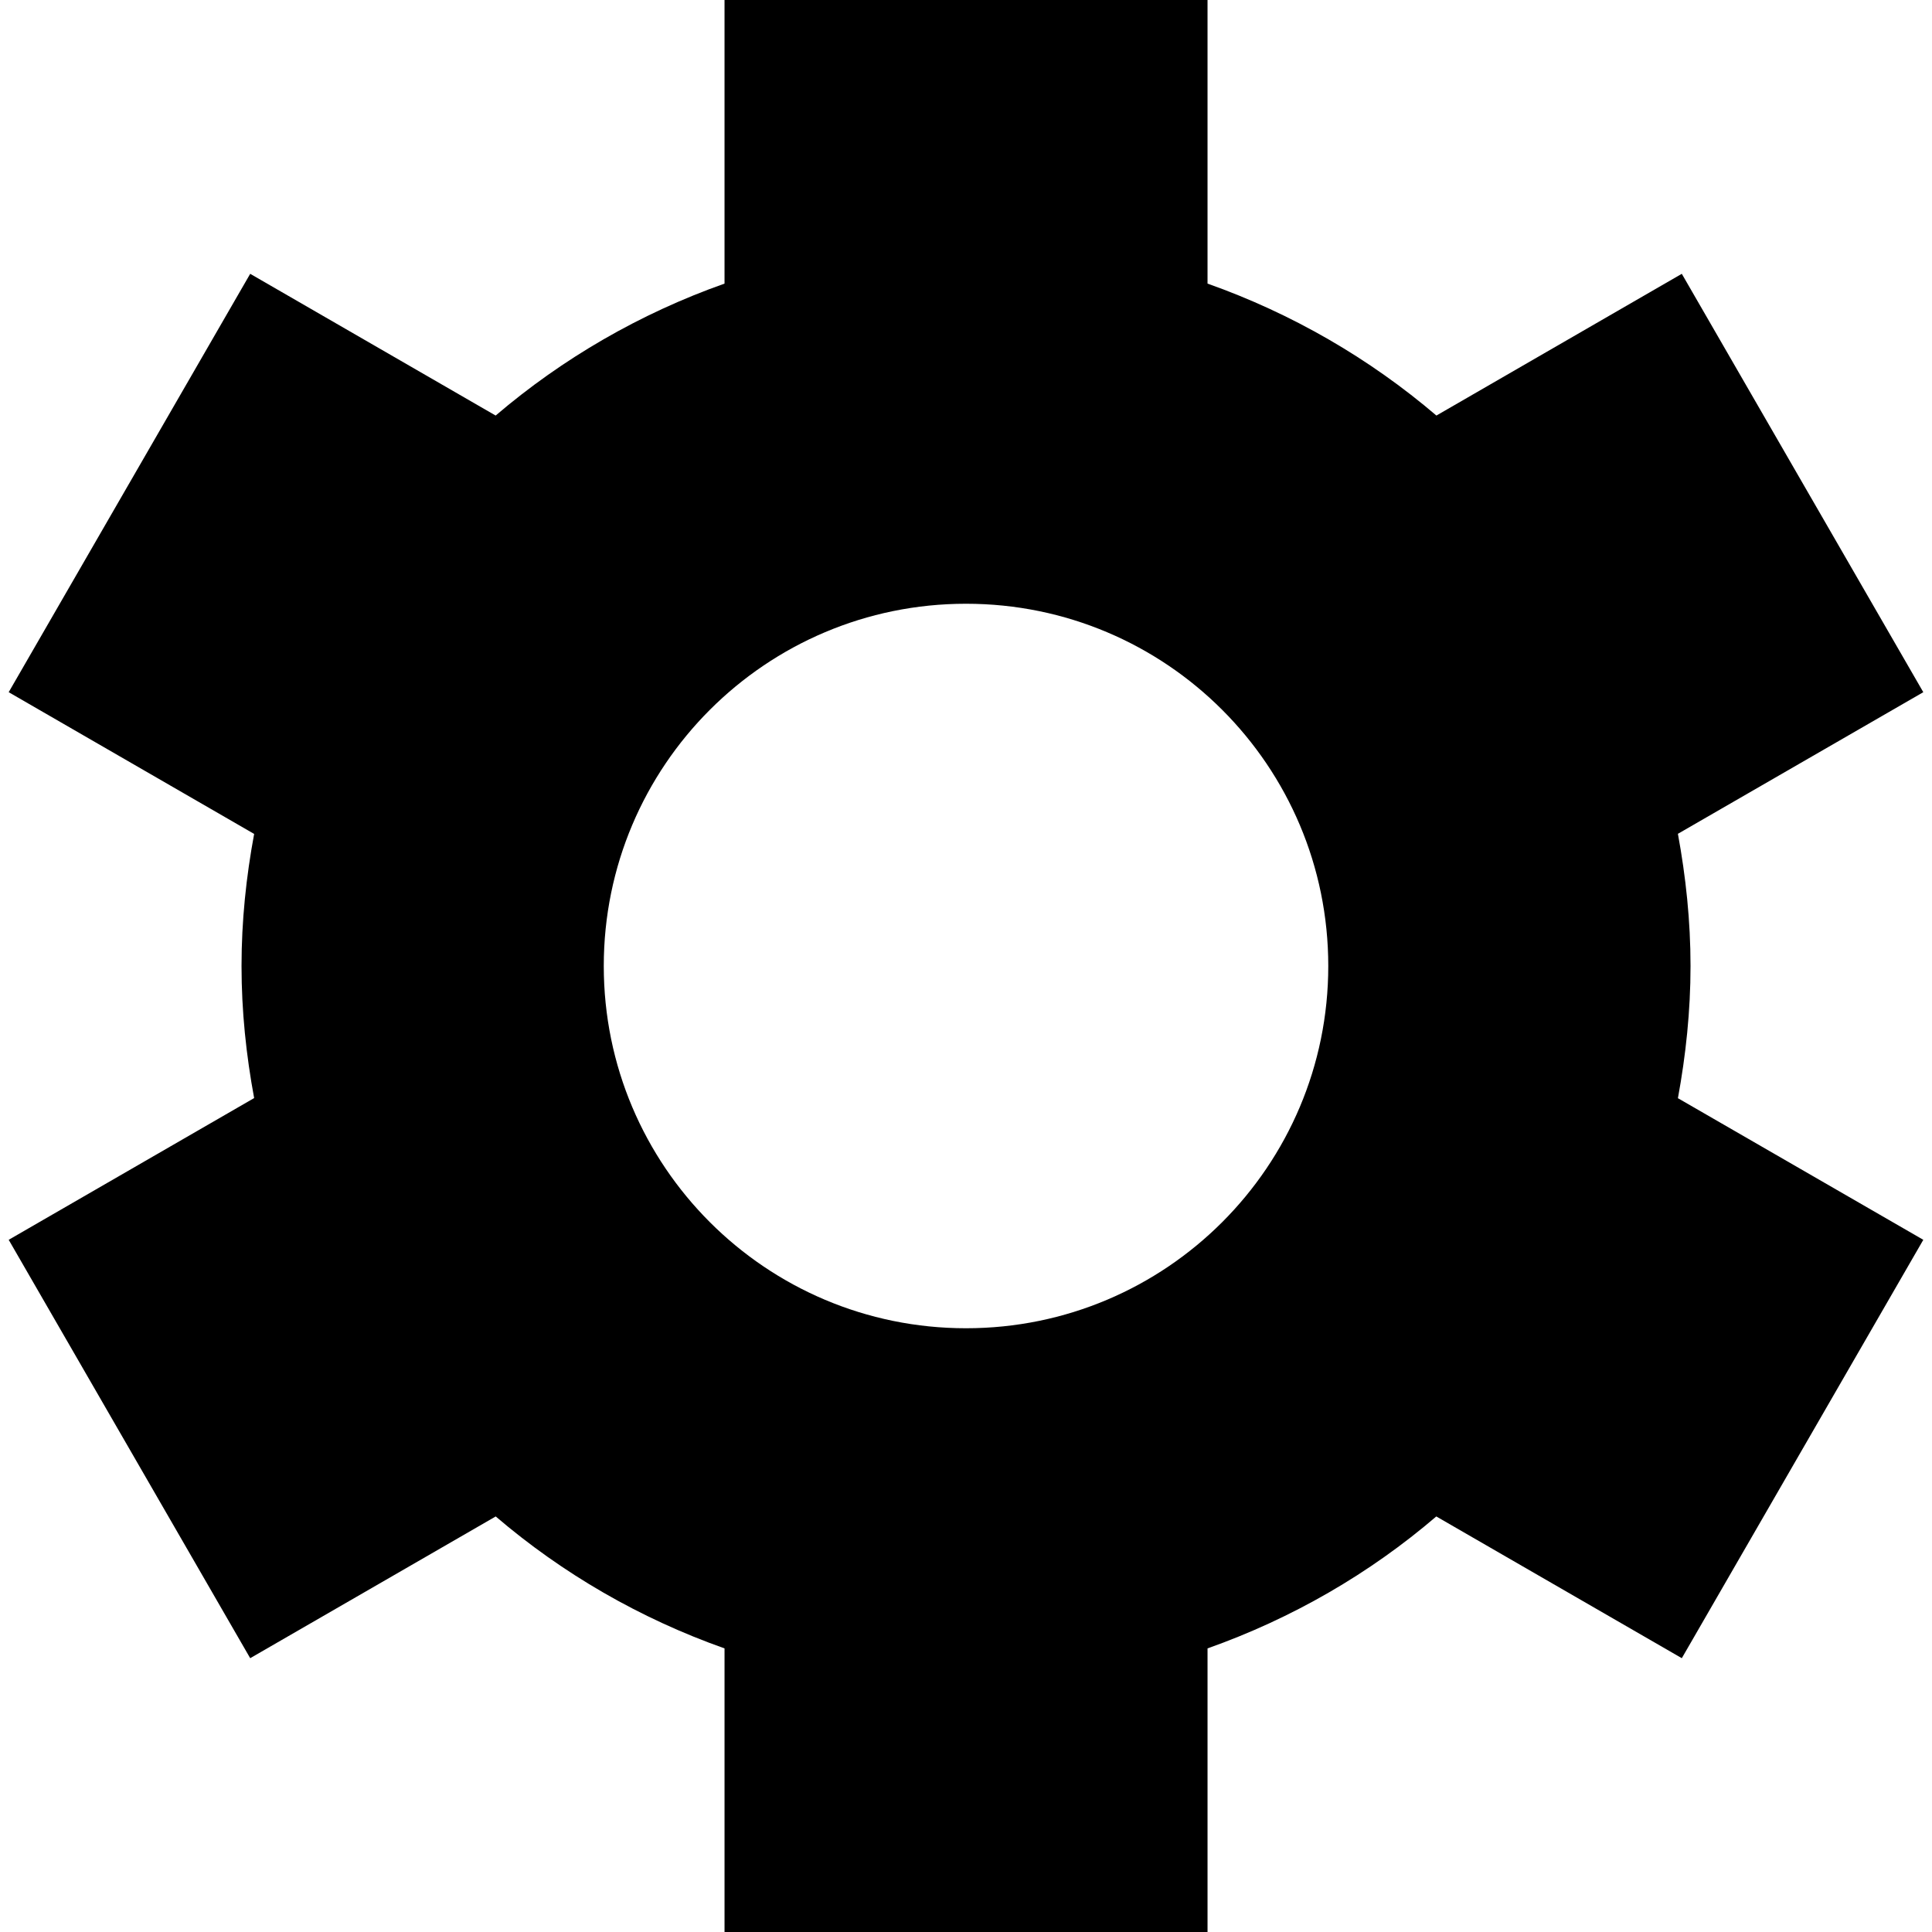 <?xml version="1.0" encoding="iso-8859-1"?>
<!-- Generator: Adobe Illustrator 16.0.0, SVG Export Plug-In . SVG Version: 6.00 Build 0)  -->
<!DOCTYPE svg PUBLIC "-//W3C//DTD SVG 1.1//EN" "http://www.w3.org/Graphics/SVG/1.1/DTD/svg11.dtd">
<svg version="1.1" id="Capa_1" xmlns="http://www.w3.org/2000/svg" xmlns:xlink="http://www.w3.org/1999/xlink" x="0px" y="0px"
	 width="512px" height="512px" viewBox="0 0 512 512" style="enable-background:new 0 0 512 512;" xml:space="preserve">
<g>
	<path d="M448.007,256c0-12-1.25-23.656-3.344-35.031l65.031-37.531l-64-110.875l-65.031,37.563
		c-17.719-15.126-38.25-27.032-60.656-34.97V0h-128v75.156c-22.422,7.938-42.938,19.844-60.656,34.969L66.304,72.563l-64,110.875
		L67.351,221c-2.109,11.344-3.344,23-3.344,35c0,11.969,1.234,23.625,3.344,35L2.304,328.562l64,110.875l65.063-37.562
		c17.719,15.156,38.219,27.031,60.641,34.969V512h128v-75.156c22.406-7.938,42.939-19.812,60.625-34.969l65.064,37.562l64-110.875
		l-65.031-37.53C446.757,279.656,448.007,267.969,448.007,256z M256.006,352c-53.031,0-96-42.969-96-96s42.969-96,96-96
		c53.032,0,96,42.969,96,96S309.038,352,256.006,352z"/>
</g>
<g>
</g>
<g>
</g>
<g>
</g>
<g>
</g>
<g>
</g>
<g>
</g>
<g>
</g>
<g>
</g>
<g>
</g>
<g>
</g>
<g>
</g>
<g>
</g>
<g>
</g>
<g>
</g>
<g>
</g>
</svg>
